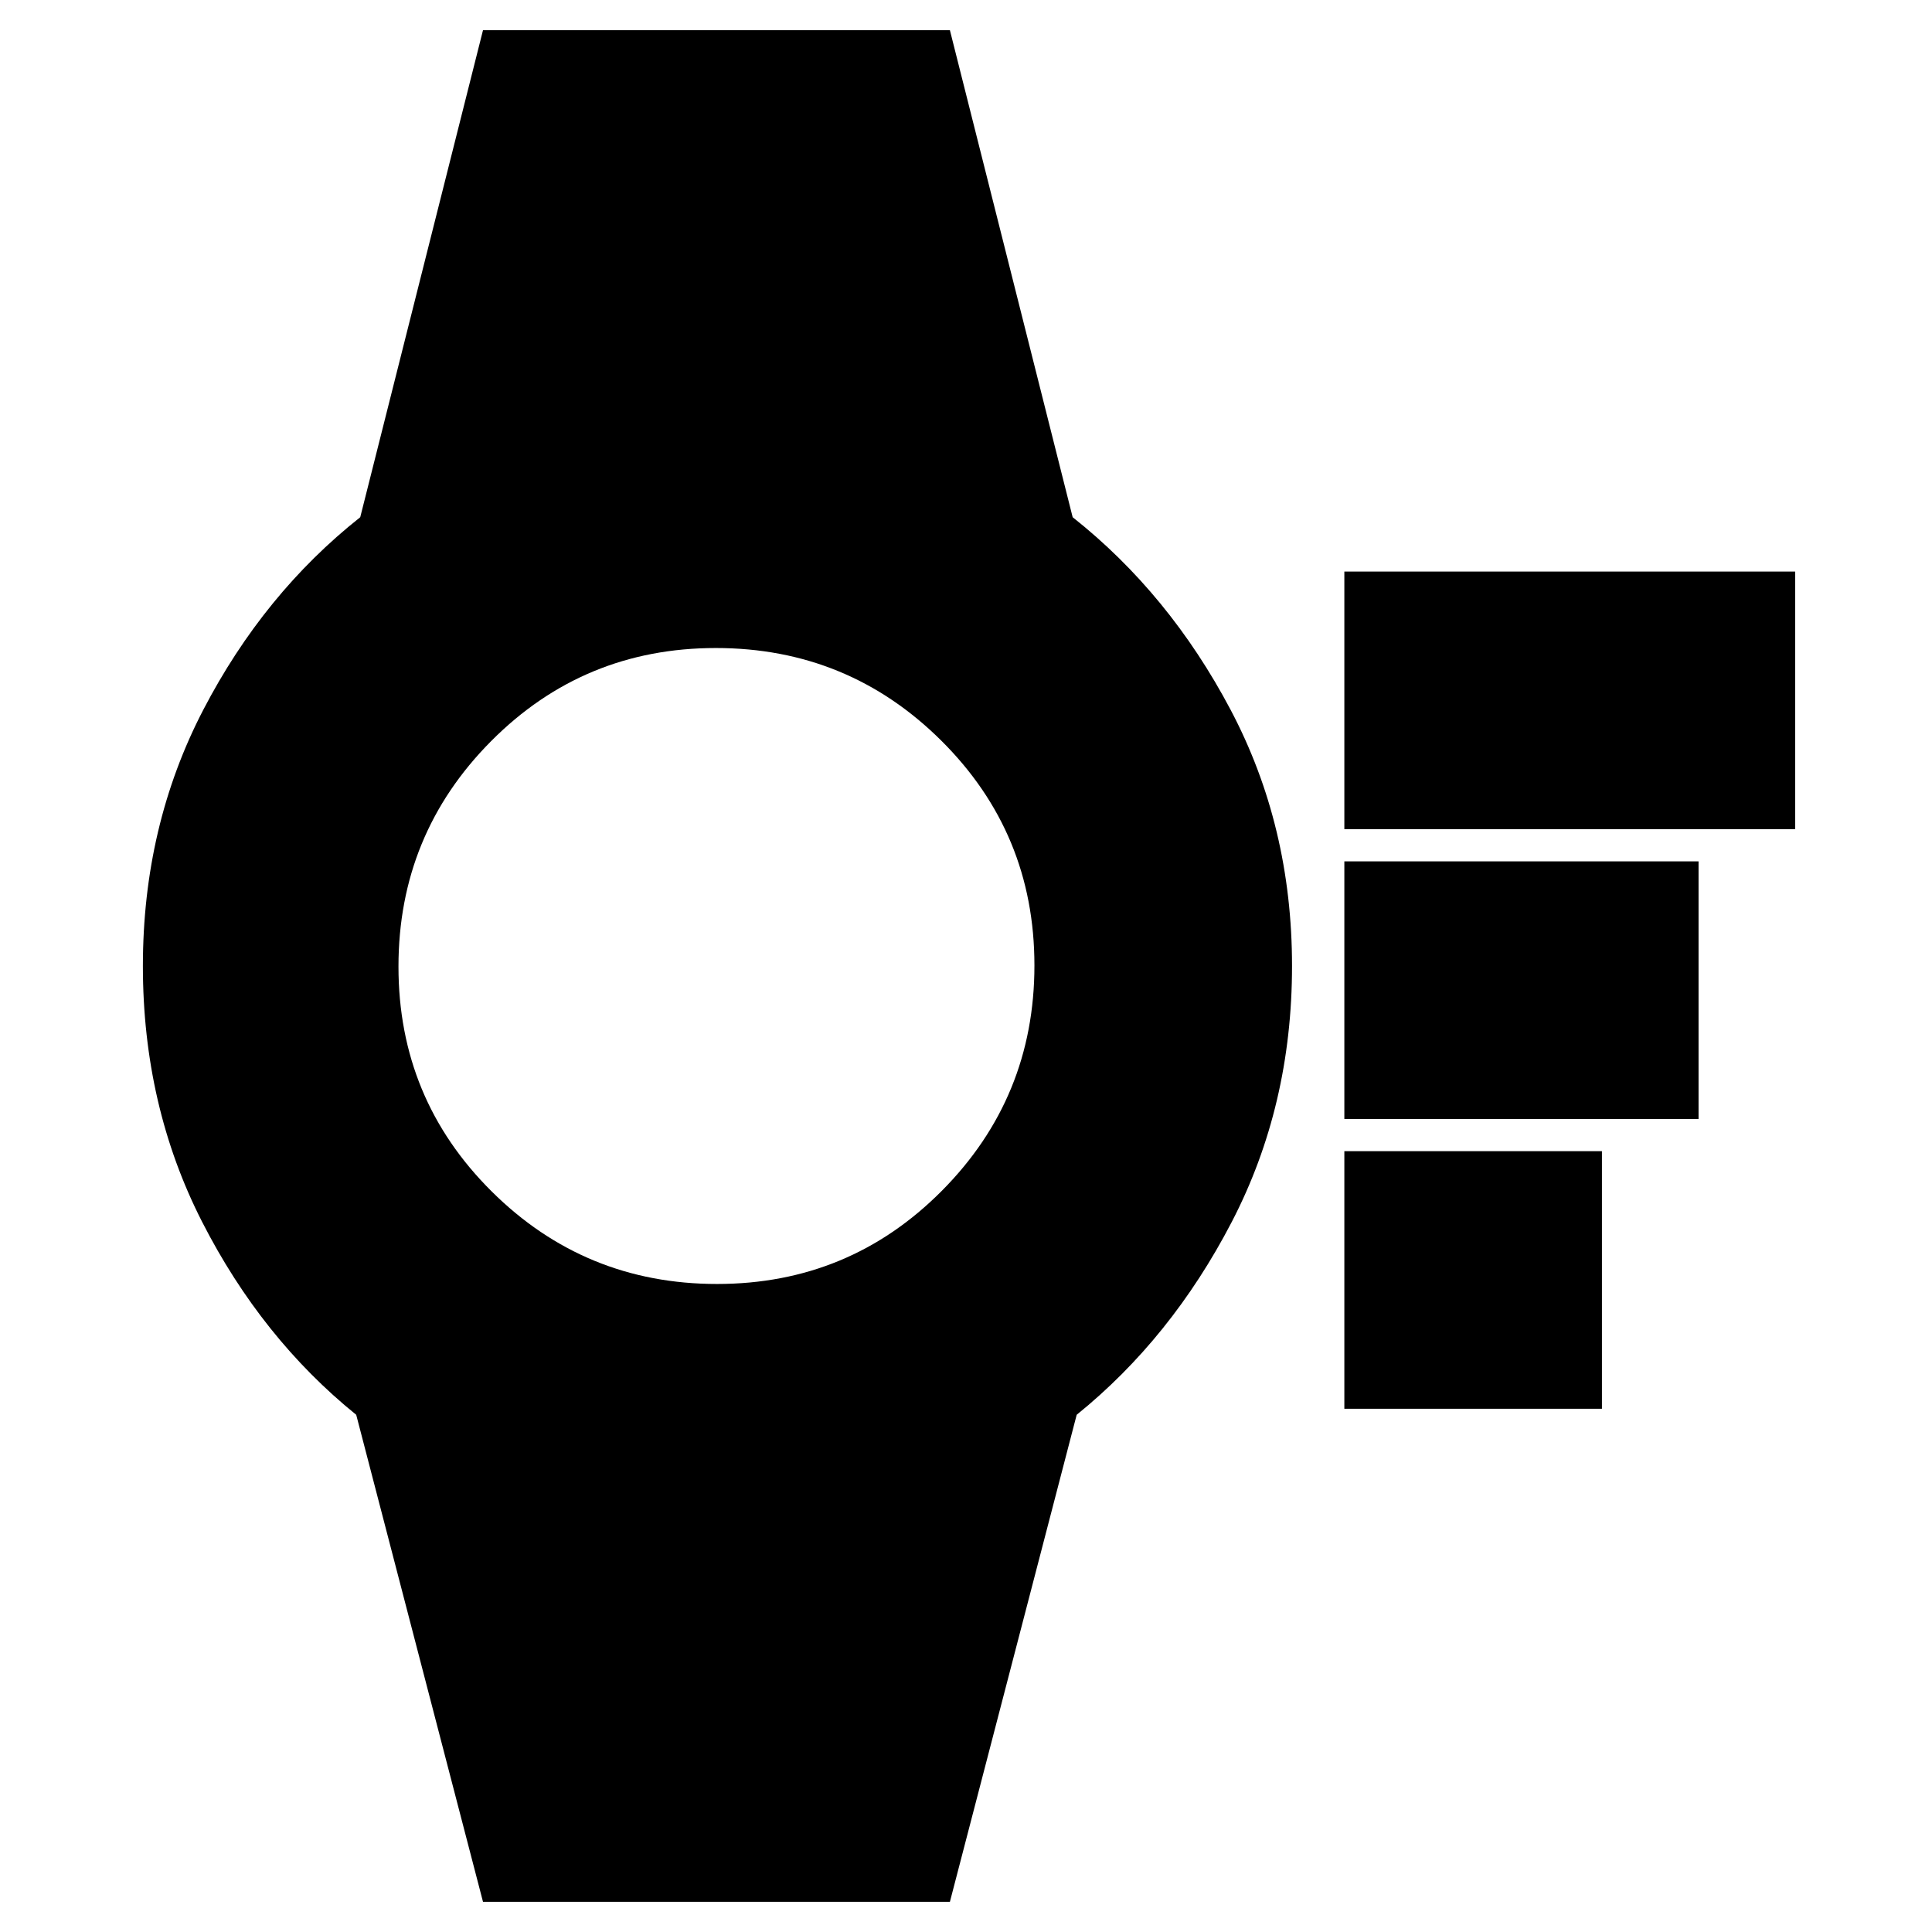 <svg xmlns="http://www.w3.org/2000/svg" height="20" viewBox="0 -960 960 960" width="20"><path d="M668-260v-128h128v128H668Zm0-144v-128h176v128H668Zm0-144v-128h224v128H668ZM240-15l-63-242q-47-38-76.5-95.73Q71-410.47 71-480t30-127.27Q131-665 179-703l61-242h232l61 242q48 38 78.5 95.73Q642-549.53 642-480t-30 127.27Q582-295 535-257L472-15H240Zm116.3-307q65.7 0 111.7-46.3 46-46.31 46-112 0-65.7-46.3-111.7-46.31-46-112-46-65.7 0-111.7 46.3-46 46.31-46 112 0 65.7 46.3 111.7 46.31 46 112 46Z"/></svg>